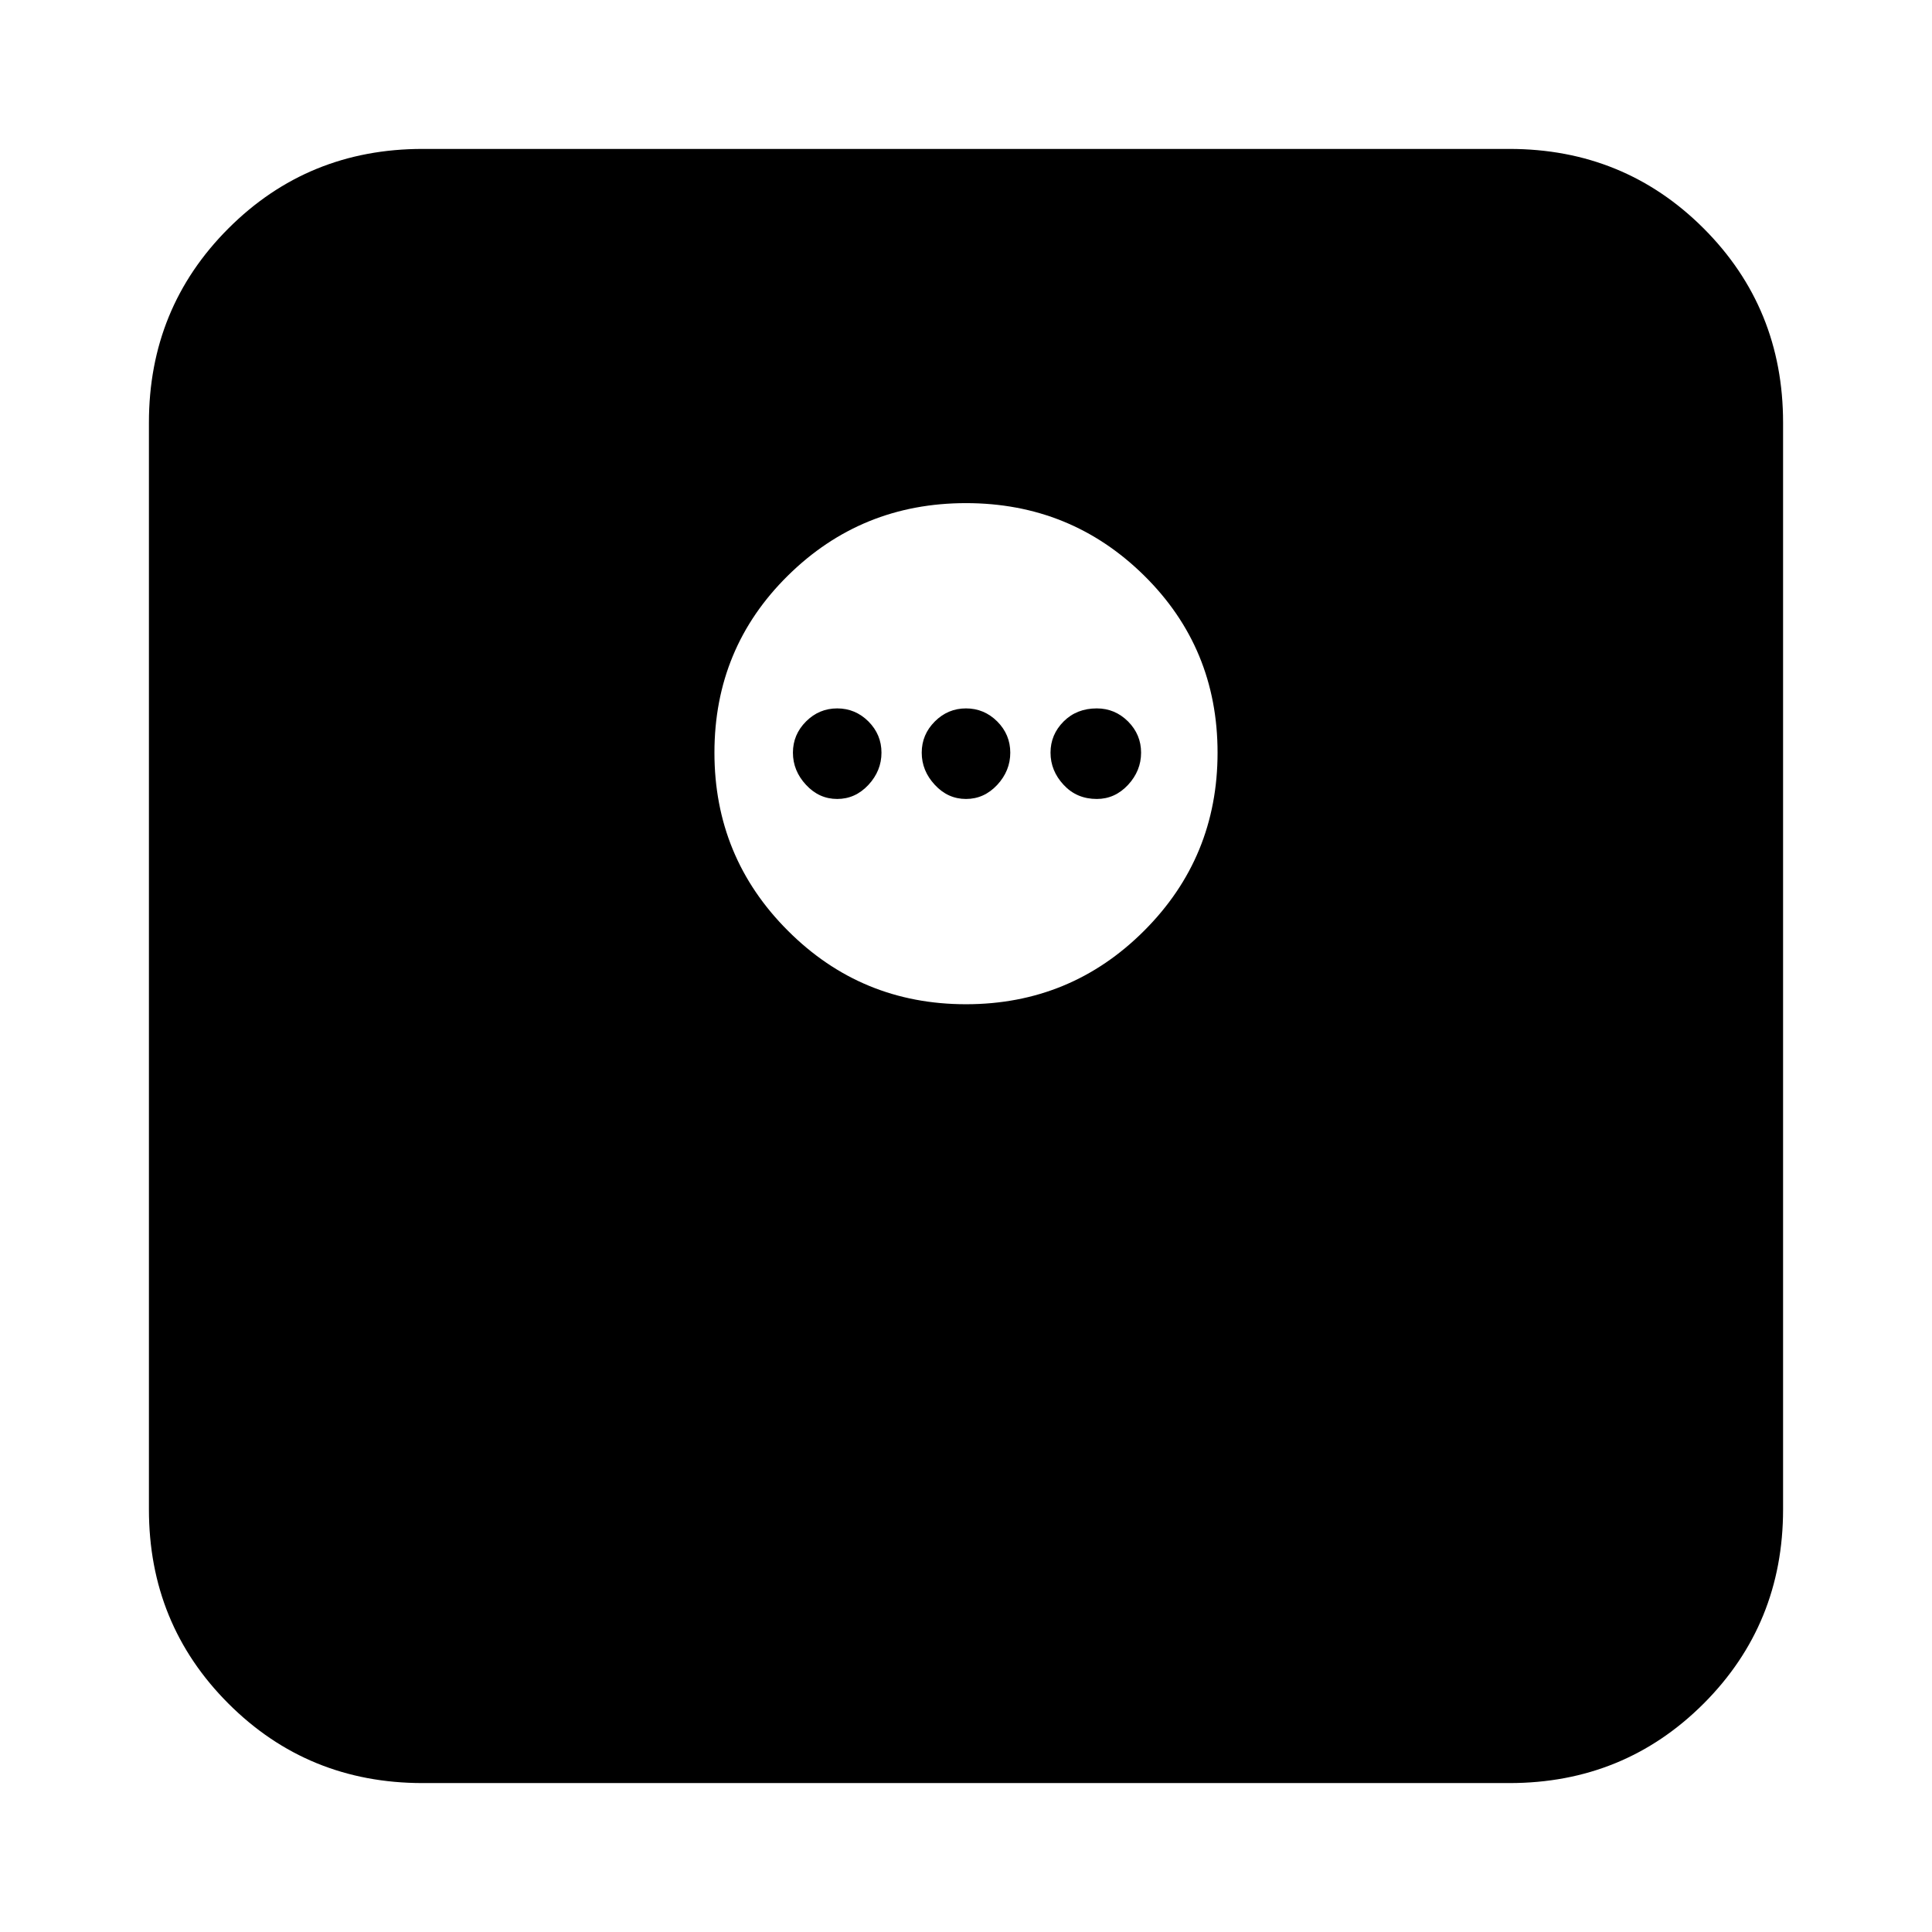 <svg xmlns="http://www.w3.org/2000/svg" height="24" width="24"><path d="M5.25 22.15Q3.825 22.15 2.838 21.163Q1.85 20.175 1.85 18.75V5.25Q1.85 3.825 2.838 2.837Q3.825 1.85 5.25 1.85H18.75Q20.175 1.85 21.163 2.837Q22.15 3.825 22.15 5.25V18.75Q22.15 20.175 21.163 21.163Q20.175 22.15 18.75 22.15ZM12 12.475Q13.3 12.475 14.213 11.562Q15.125 10.65 15.125 9.35Q15.125 8.05 14.213 7.15Q13.3 6.25 12 6.25Q10.7 6.25 9.788 7.15Q8.875 8.05 8.875 9.35Q8.875 10.65 9.788 11.562Q10.7 12.475 12 12.475ZM10.4 9.925Q10.175 9.925 10.013 9.75Q9.85 9.575 9.85 9.35Q9.85 9.125 10.013 8.962Q10.175 8.8 10.4 8.8Q10.625 8.8 10.788 8.962Q10.95 9.125 10.95 9.35Q10.95 9.575 10.788 9.75Q10.625 9.925 10.4 9.925ZM12 9.925Q11.775 9.925 11.613 9.75Q11.45 9.575 11.45 9.35Q11.45 9.125 11.613 8.962Q11.775 8.8 12 8.8Q12.225 8.8 12.388 8.962Q12.55 9.125 12.55 9.35Q12.55 9.575 12.388 9.75Q12.225 9.925 12 9.925ZM13.625 9.925Q13.375 9.925 13.213 9.75Q13.05 9.575 13.05 9.35Q13.05 9.125 13.213 8.962Q13.375 8.8 13.625 8.8Q13.85 8.8 14.013 8.962Q14.175 9.125 14.175 9.35Q14.175 9.575 14.013 9.75Q13.85 9.925 13.625 9.925Z"/></svg>